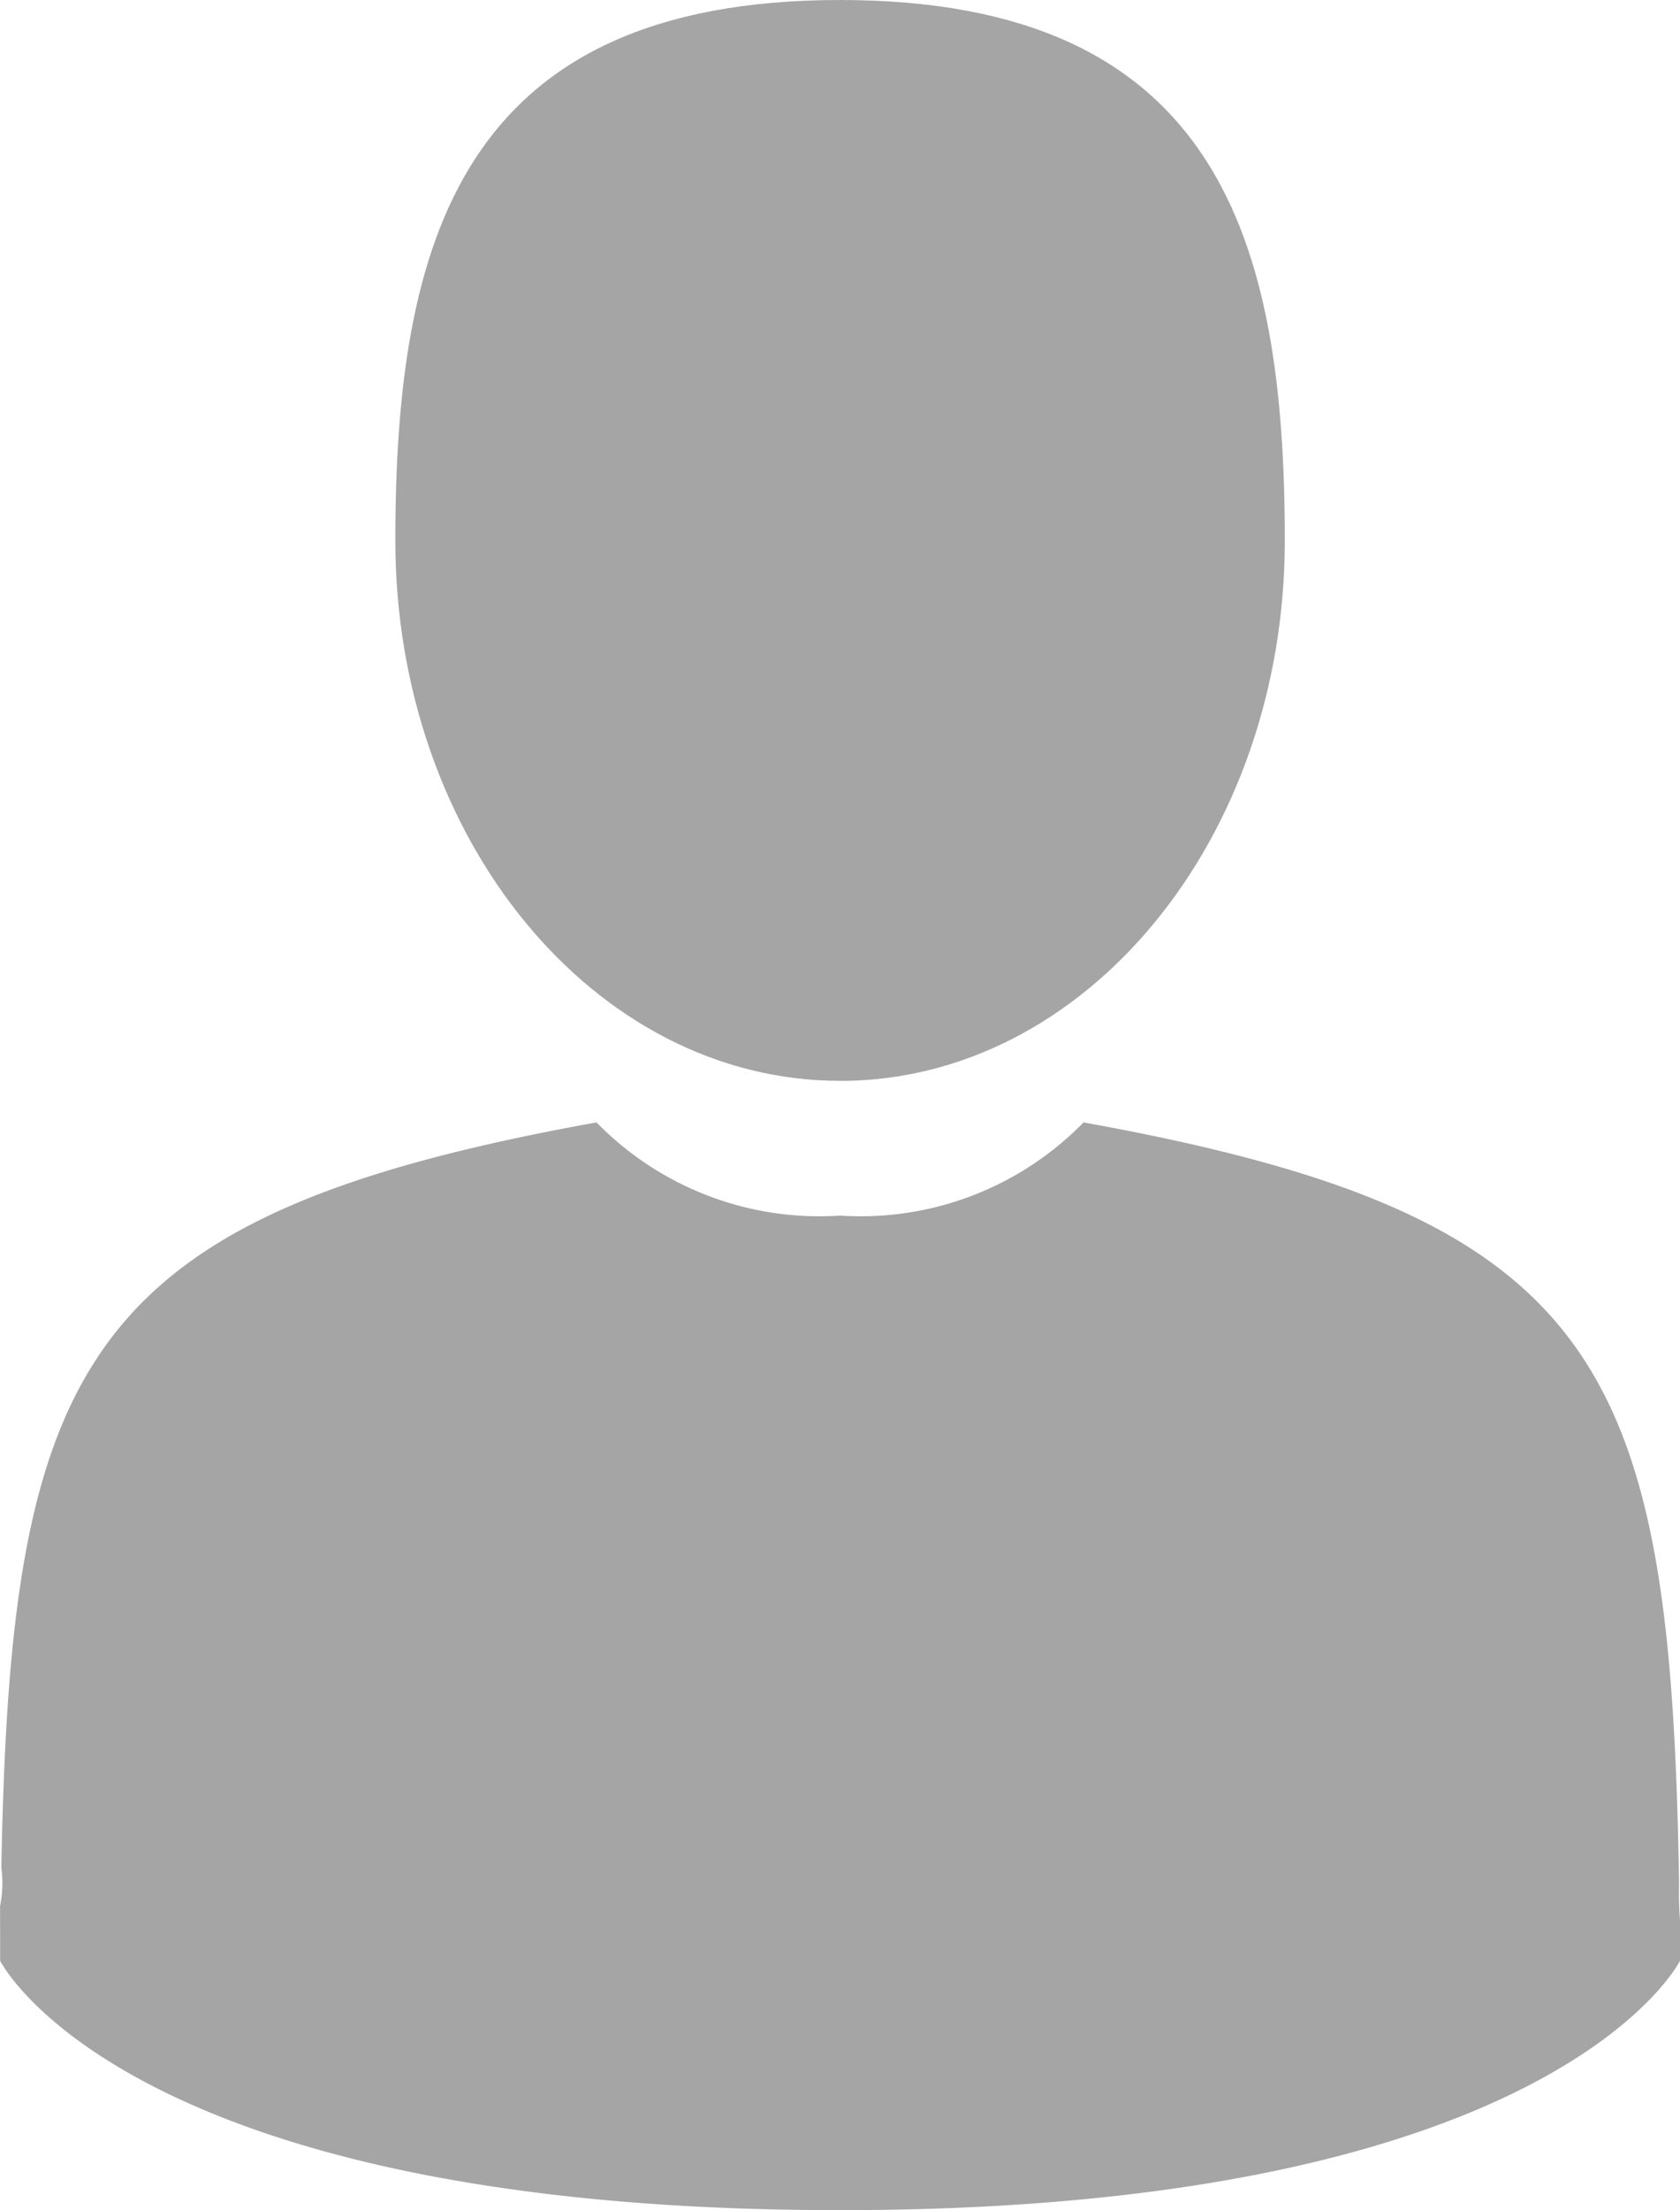 <svg id="Слой_1" data-name="Слой 1" xmlns="http://www.w3.org/2000/svg" xmlns:xlink="http://www.w3.org/1999/xlink" width="23.576" height="31" viewBox="0 0 23.576 31"><defs><style>.cls-1{fill:none;}.cls-2{clip-path:url(#clip-path);}.cls-3{fill:#a5a5a5;}</style><clipPath id="clip-path" transform="translate(-0.209 0)"><rect class="cls-1" x="0.209" width="23.582" height="31"/></clipPath></defs><title>user</title><g class="cls-2"><path class="cls-3" d="M11.998,15.161c3.446,0,6.241-3.394,6.241-7.58C18.239,3.394,17.322,0,11.998,0,6.674,0,5.757,3.394,5.757,7.58c0,4.187,2.794,7.58,6.241,7.58h0Z" transform="translate(-0.209 0)"/><path d="M0.21,26.735c-0.001-.255-0.002-0.072,0,0h0Z" transform="translate(-0.209 0)"/></g><path class="cls-3" d="M23.772,26.43c-0.115-7.293-1.068-9.371-8.357-10.687A4.37,4.37,0,0,1,11.998,17.05a4.37,4.37,0,0,1-3.418-1.307c-7.209,1.301-8.22,3.349-8.352,10.45a1.67,1.67,0,0,1-.018.543c0,0.126.001,0.36,0.001,0.766,0,0,1.735,3.498,11.787,3.498,10.052,0,11.787-3.498,11.787-3.498,0-.261 0-0.443,0-0.567a5.018,5.018,0,0,1-.013-0.506h0Z" transform="translate(-0.209 0)"/></svg>